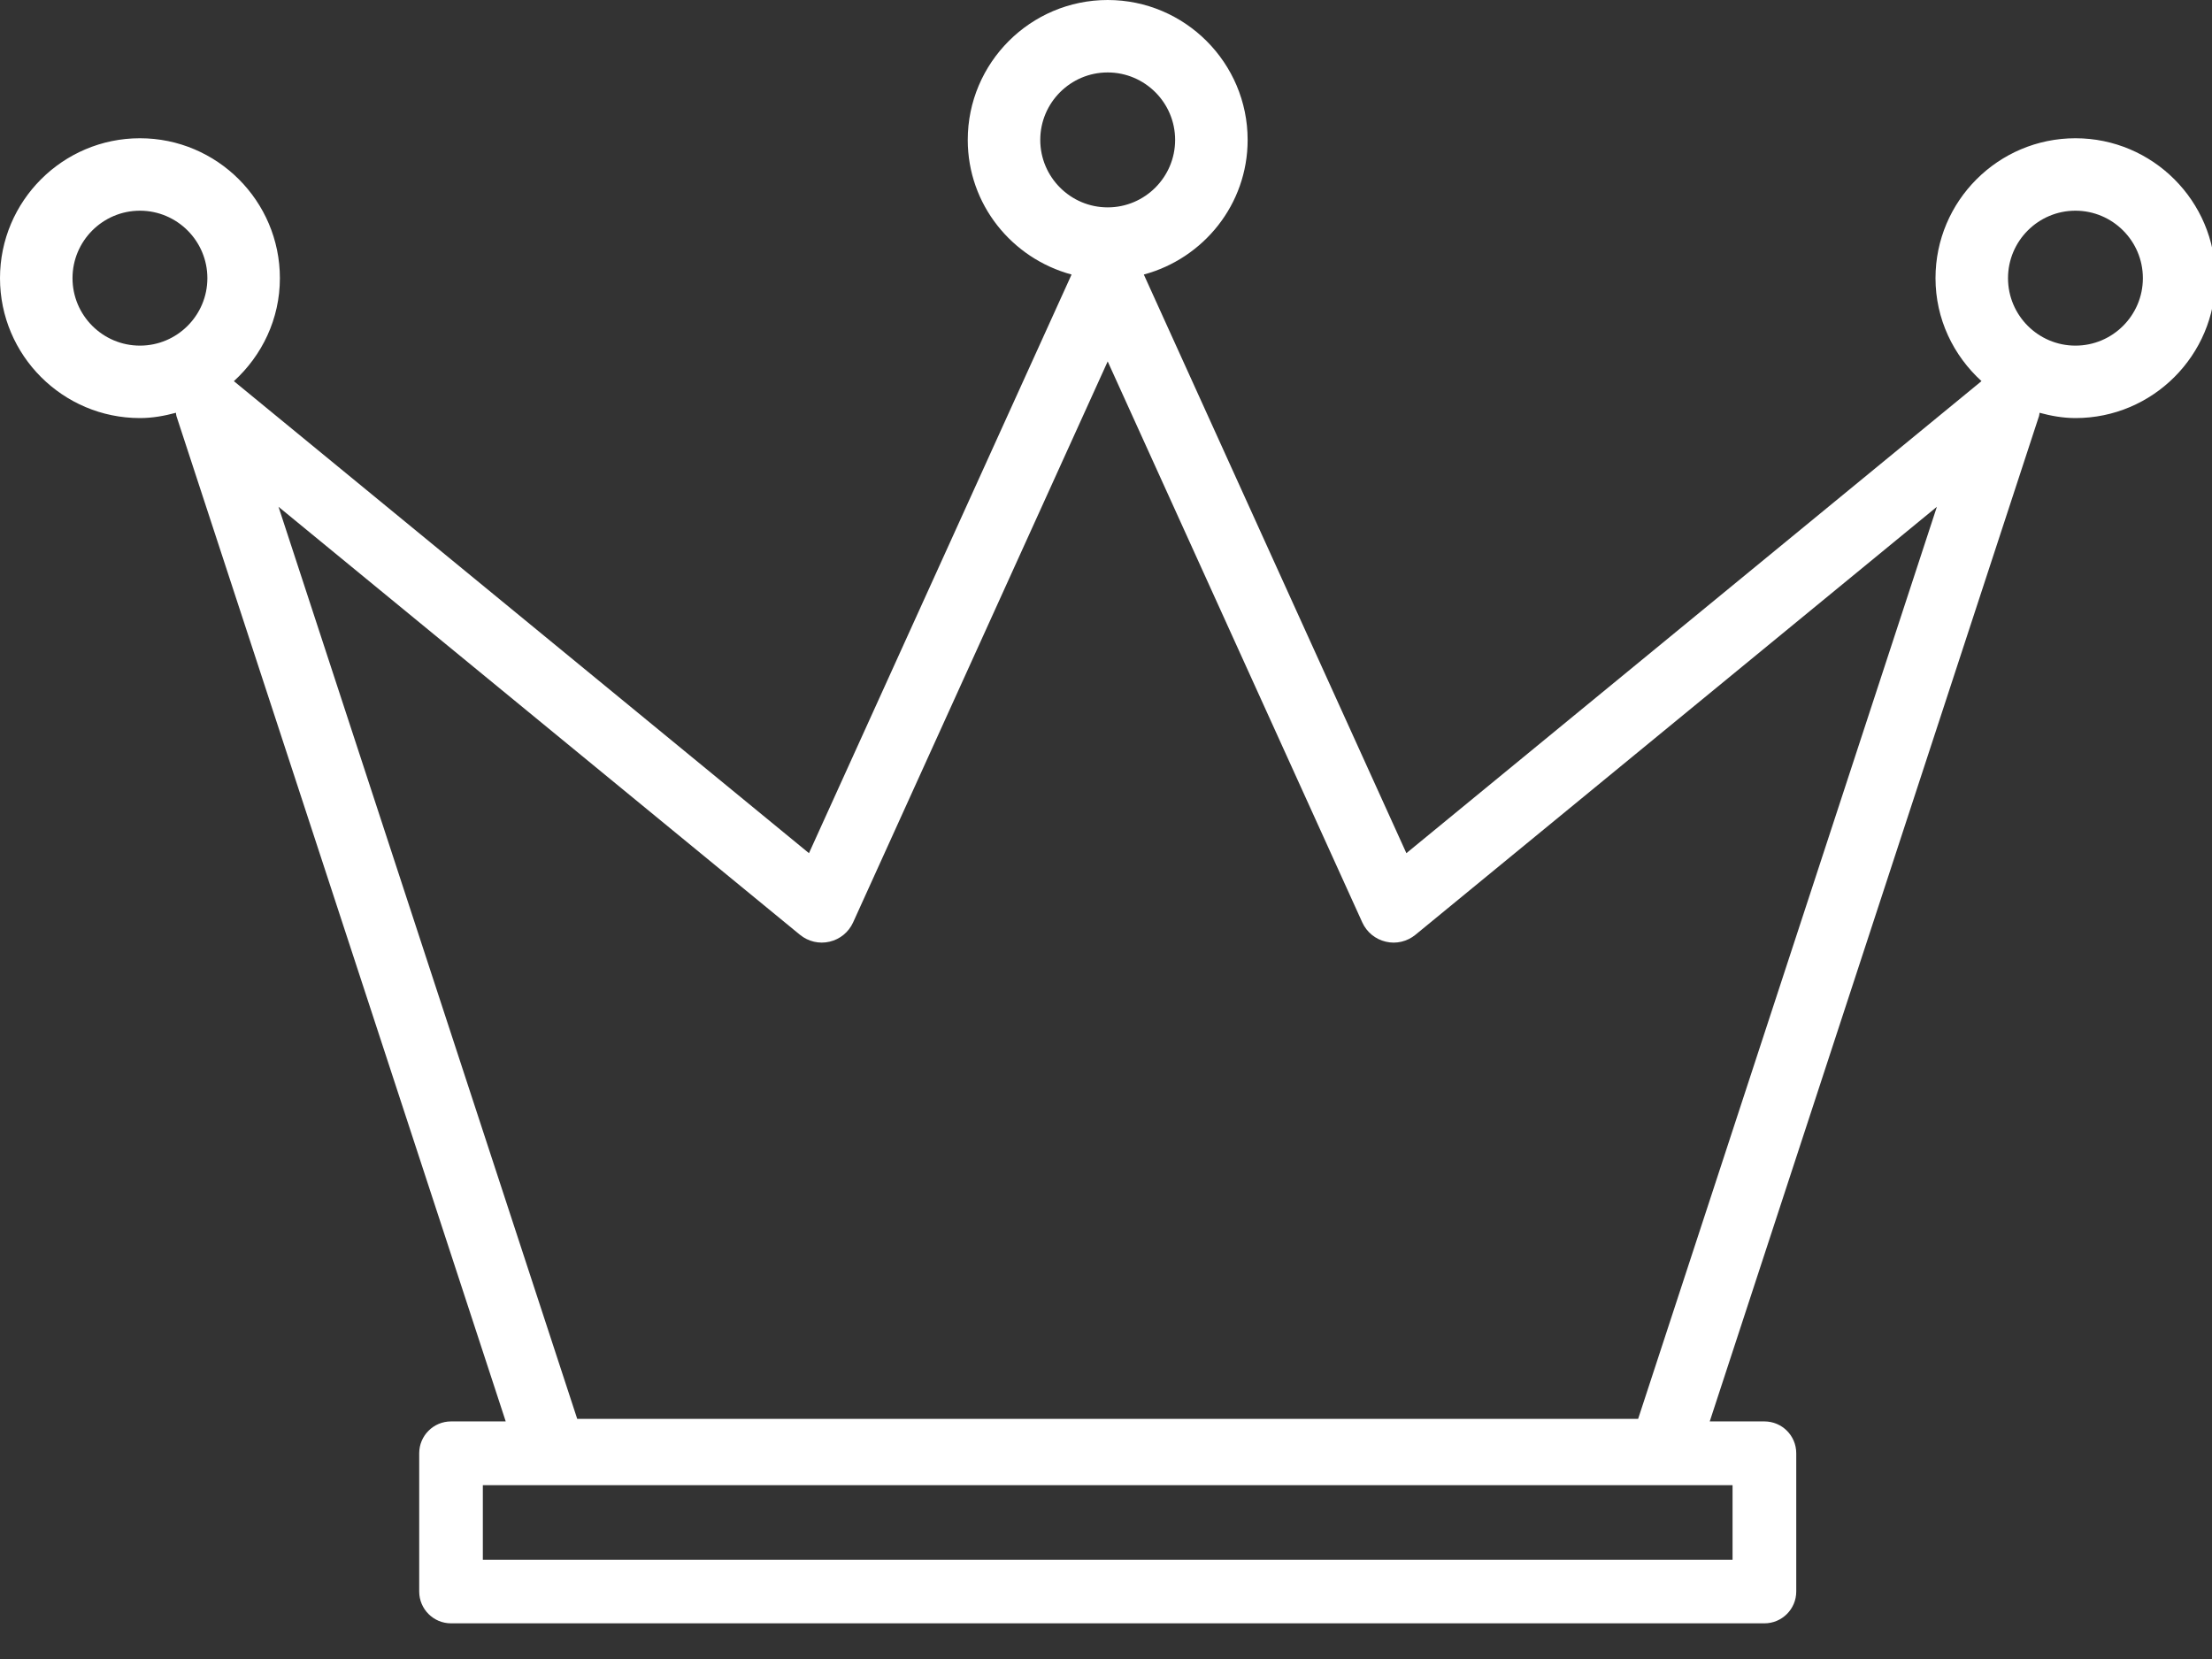 <?xml version="1.0" encoding="iso-8859-1"?>
<!-- Generator: Adobe Illustrator 19.0.0, SVG Export Plug-In . SVG Version: 6.00 Build 0)  -->
<svg version="1.1" id="Capa_1" xmlns="http://www.w3.org/2000/svg" xmlns:xlink="http://www.w3.org/1999/xlink" x="0px" y="0px"
	 viewBox="0 0 64 48" style="enable-background:new 0 0 64 64;" xml:space="preserve">
<rect x="0" y="0" width="64" height="48" fill="#333333" stroke="none"/>
<g id="Queen_1_">
	<path id="Queen" d="M60.049,4C57.816,4,56,5.816,56,8.048c0,1.183,0.519,2.239,1.331,2.979L40.691,24.685L33.094,7.943
		c1.724-0.464,3.004-2.026,3.004-3.895C36.098,1.816,34.281,0,32.049,0S28,1.816,28,4.048c0,1.869,1.28,3.43,3.004,3.895
		l-7.598,16.742L6.767,11.028c0.812-0.741,1.331-1.797,1.331-2.979C8.098,5.816,6.281,4,4.049,4S0,5.816,0,8.048
		s1.816,4.048,4.049,4.048c0.362,0,0.707-0.063,1.041-0.153c0.007,0.03,0.004,0.061,0.014,0.092l9.528,29.091h-1.582
		c-0.509,0-0.921,0.413-0.921,0.921v4c0,0.509,0.412,0.921,0.921,0.921h38c0.509,0,0.921-0.413,0.921-0.921v-4
		c0-0.509-0.412-0.921-0.921-0.921h-1.582l9.528-29.091c0.01-0.03,0.007-0.061,0.014-0.092c0.334,0.09,0.679,0.153,1.041,0.153
		c2.232,0,4.049-1.816,4.049-4.048S62.281,4,60.049,4z M2.098,8.048c0-1.076,0.875-1.952,1.951-1.952C5.125,6.097,6,6.972,6,8.048
		C6,9.125,5.125,10,4.049,10C2.973,10,2.098,9.125,2.098,8.048z M50.128,45.127H13.97V42.97h36.158V45.127z M30.098,4.048
		c0-1.076,0.875-1.952,1.951-1.952C33.125,2.097,34,2.972,34,4.048C34,5.124,33.125,6,32.049,6C30.973,6,30.098,5.124,30.098,4.048z
		 M47.396,41.053H16.701L8.058,14.663l15.087,12.383c0.24,0.197,0.558,0.271,0.857,0.2c0.302-0.07,0.553-0.276,0.681-0.558
		l7.366-16.231l7.366,16.231c0.128,0.282,0.379,0.488,0.681,0.558c0.299,0.072,0.617-0.003,0.857-0.2L56.04,14.663L47.396,41.053z
		 M60.049,10c-1.076,0-1.951-0.875-1.951-1.952c0-1.076,0.875-1.952,1.951-1.952C61.125,6.097,62,6.972,62,8.048
		C62,9.125,61.125,10,60.049,10z" style="fill: white;"/>
</g>
</svg>
